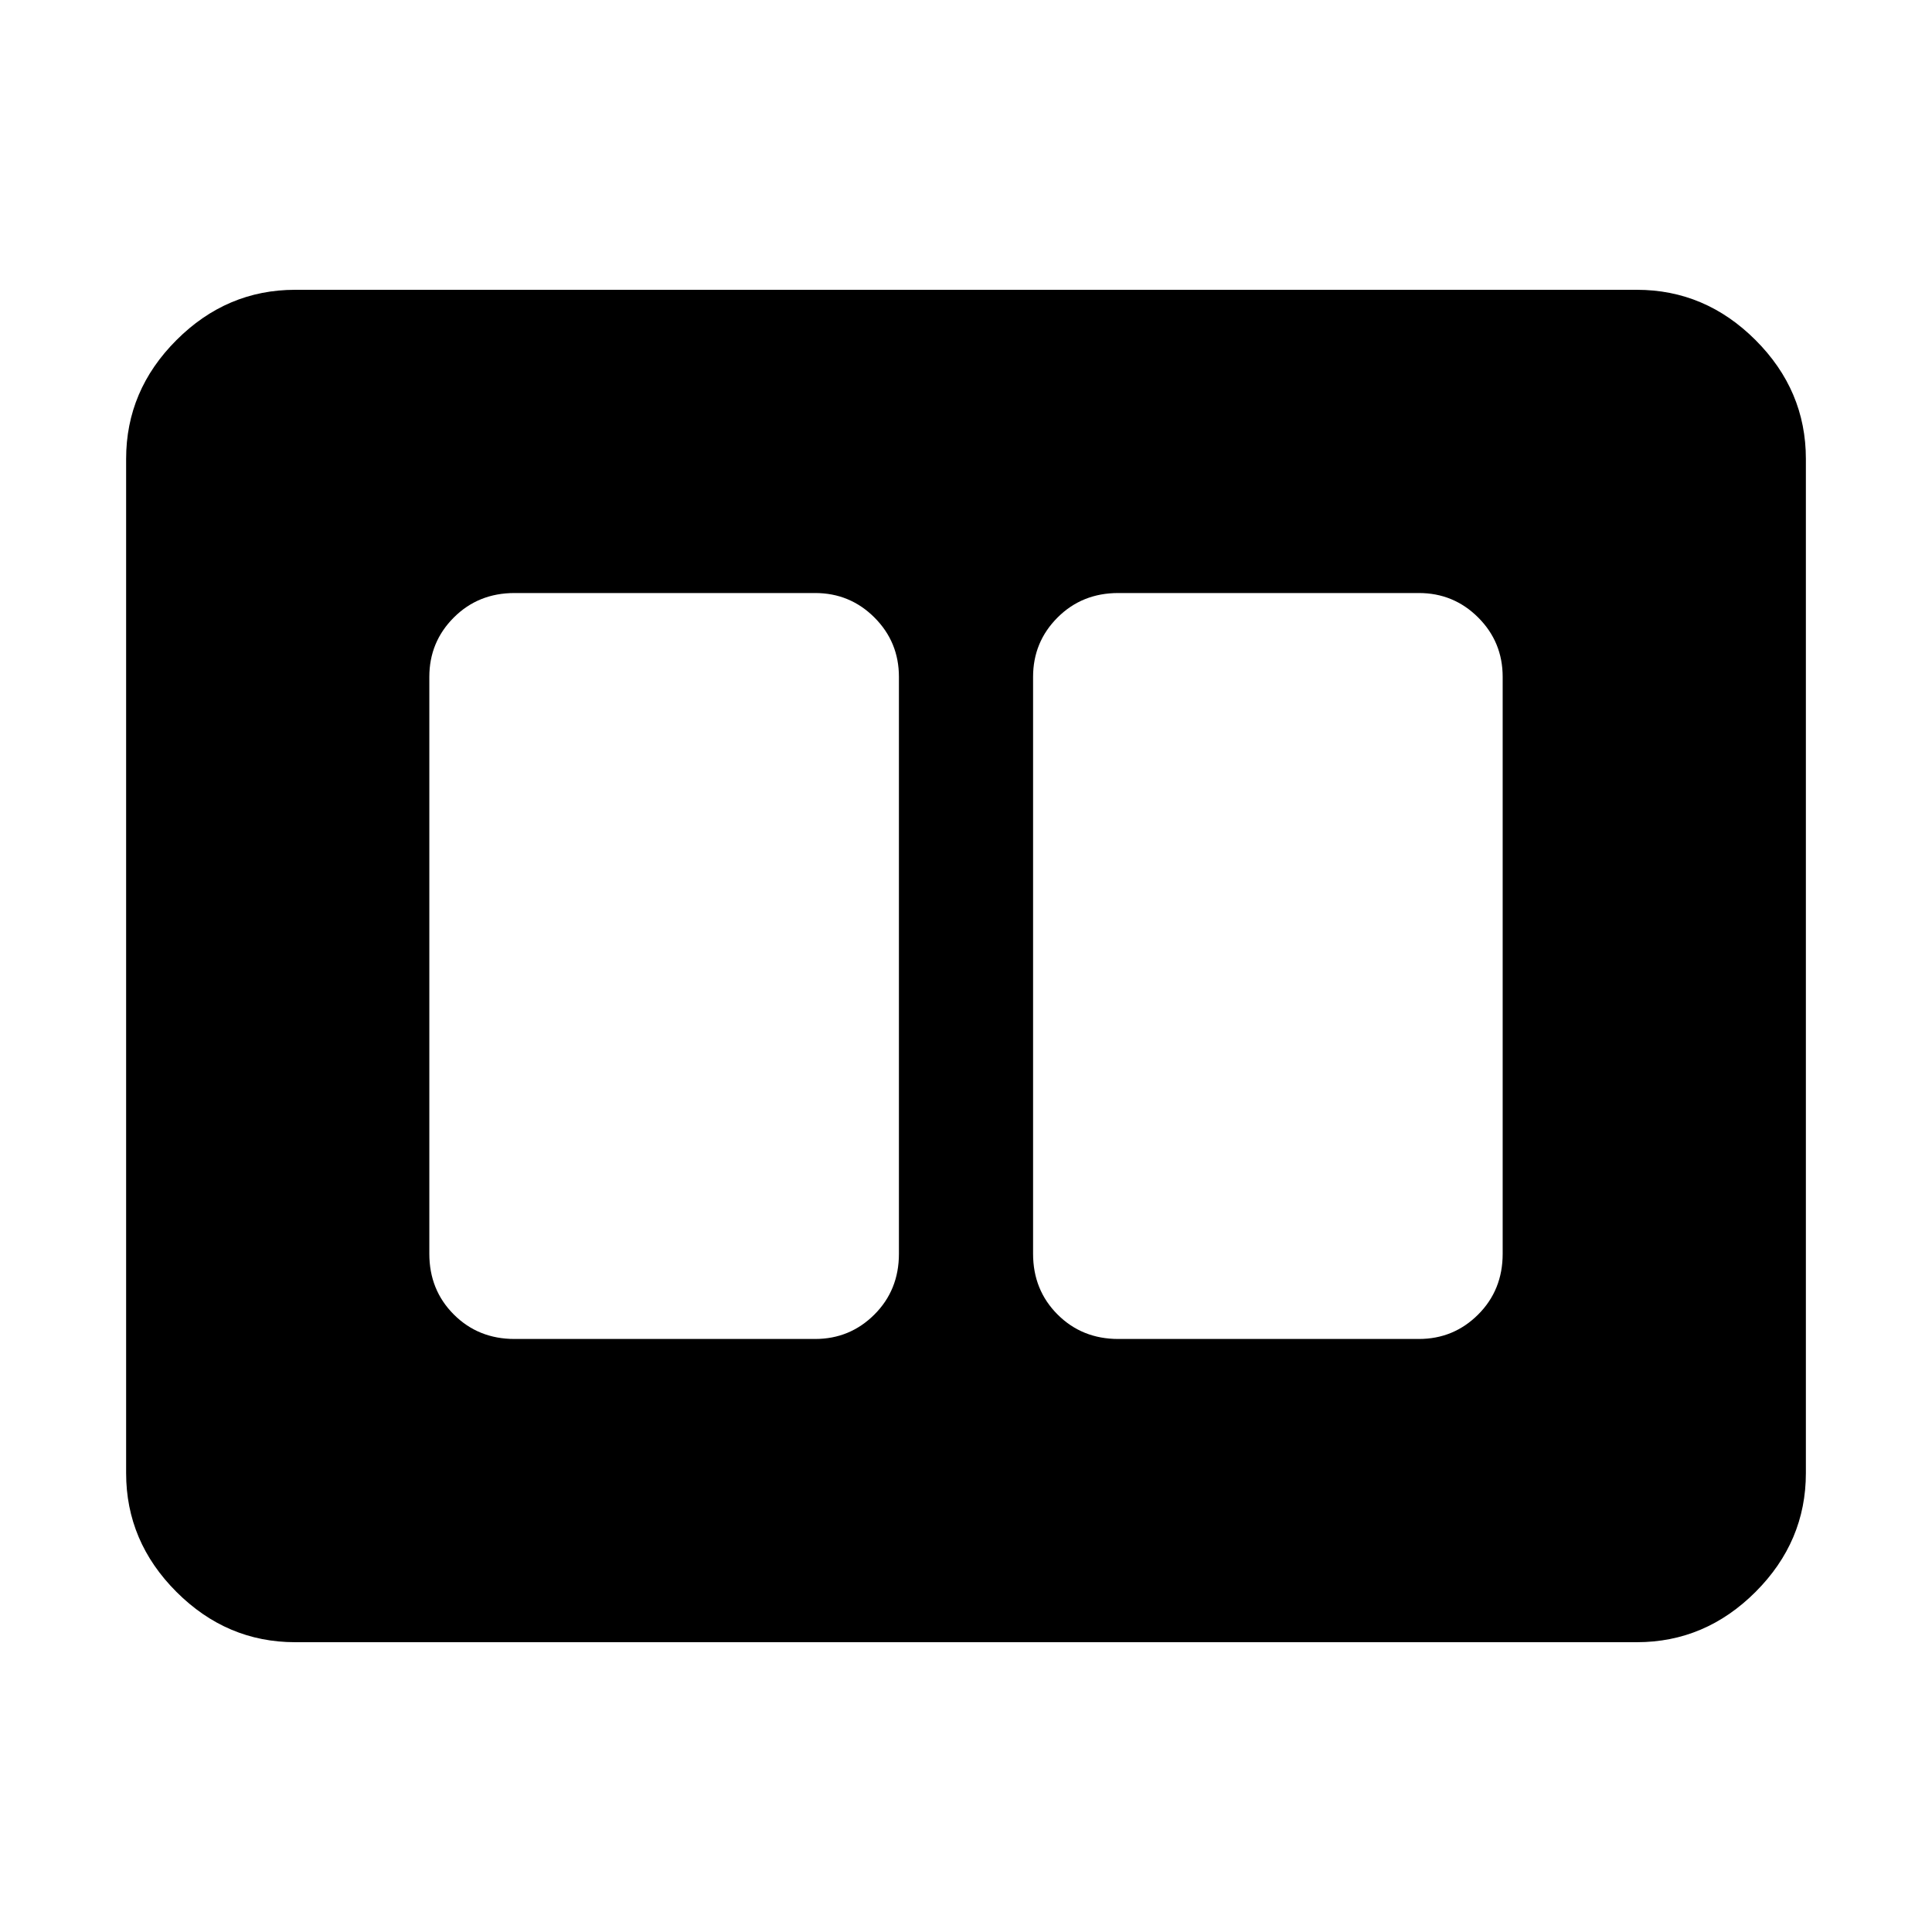<svg xmlns="http://www.w3.org/2000/svg" height="40" viewBox="0 -960 960 960" width="40"><path d="M555.67-294.67H705q17.33 0 29.5-12.16Q746.67-319 746.67-337v-286.67q0-17.33-12.17-29.5-12.17-12.16-29.5-12.16H555.67q-18 0-30.17 12.16-12.17 12.17-12.17 29.5V-337q0 18 12.17 30.17 12.17 12.16 30.17 12.16Zm-300 0H405q17.33 0 29.5-12.16Q446.67-319 446.67-337v-286.67q0-17.33-12.17-29.5-12.17-12.16-29.5-12.16H255.67q-18 0-30.17 12.16-12.17 12.17-12.17 29.5V-337q0 18 12.17 30.17 12.17 12.16 30.17 12.16ZM146.67-144q-34 0-59-25t-25-59v-504q0-34 25-59t59-25h666.66q34 0 59 25t25 59v504q0 34-25 59t-59 25H146.67Z"/></svg>